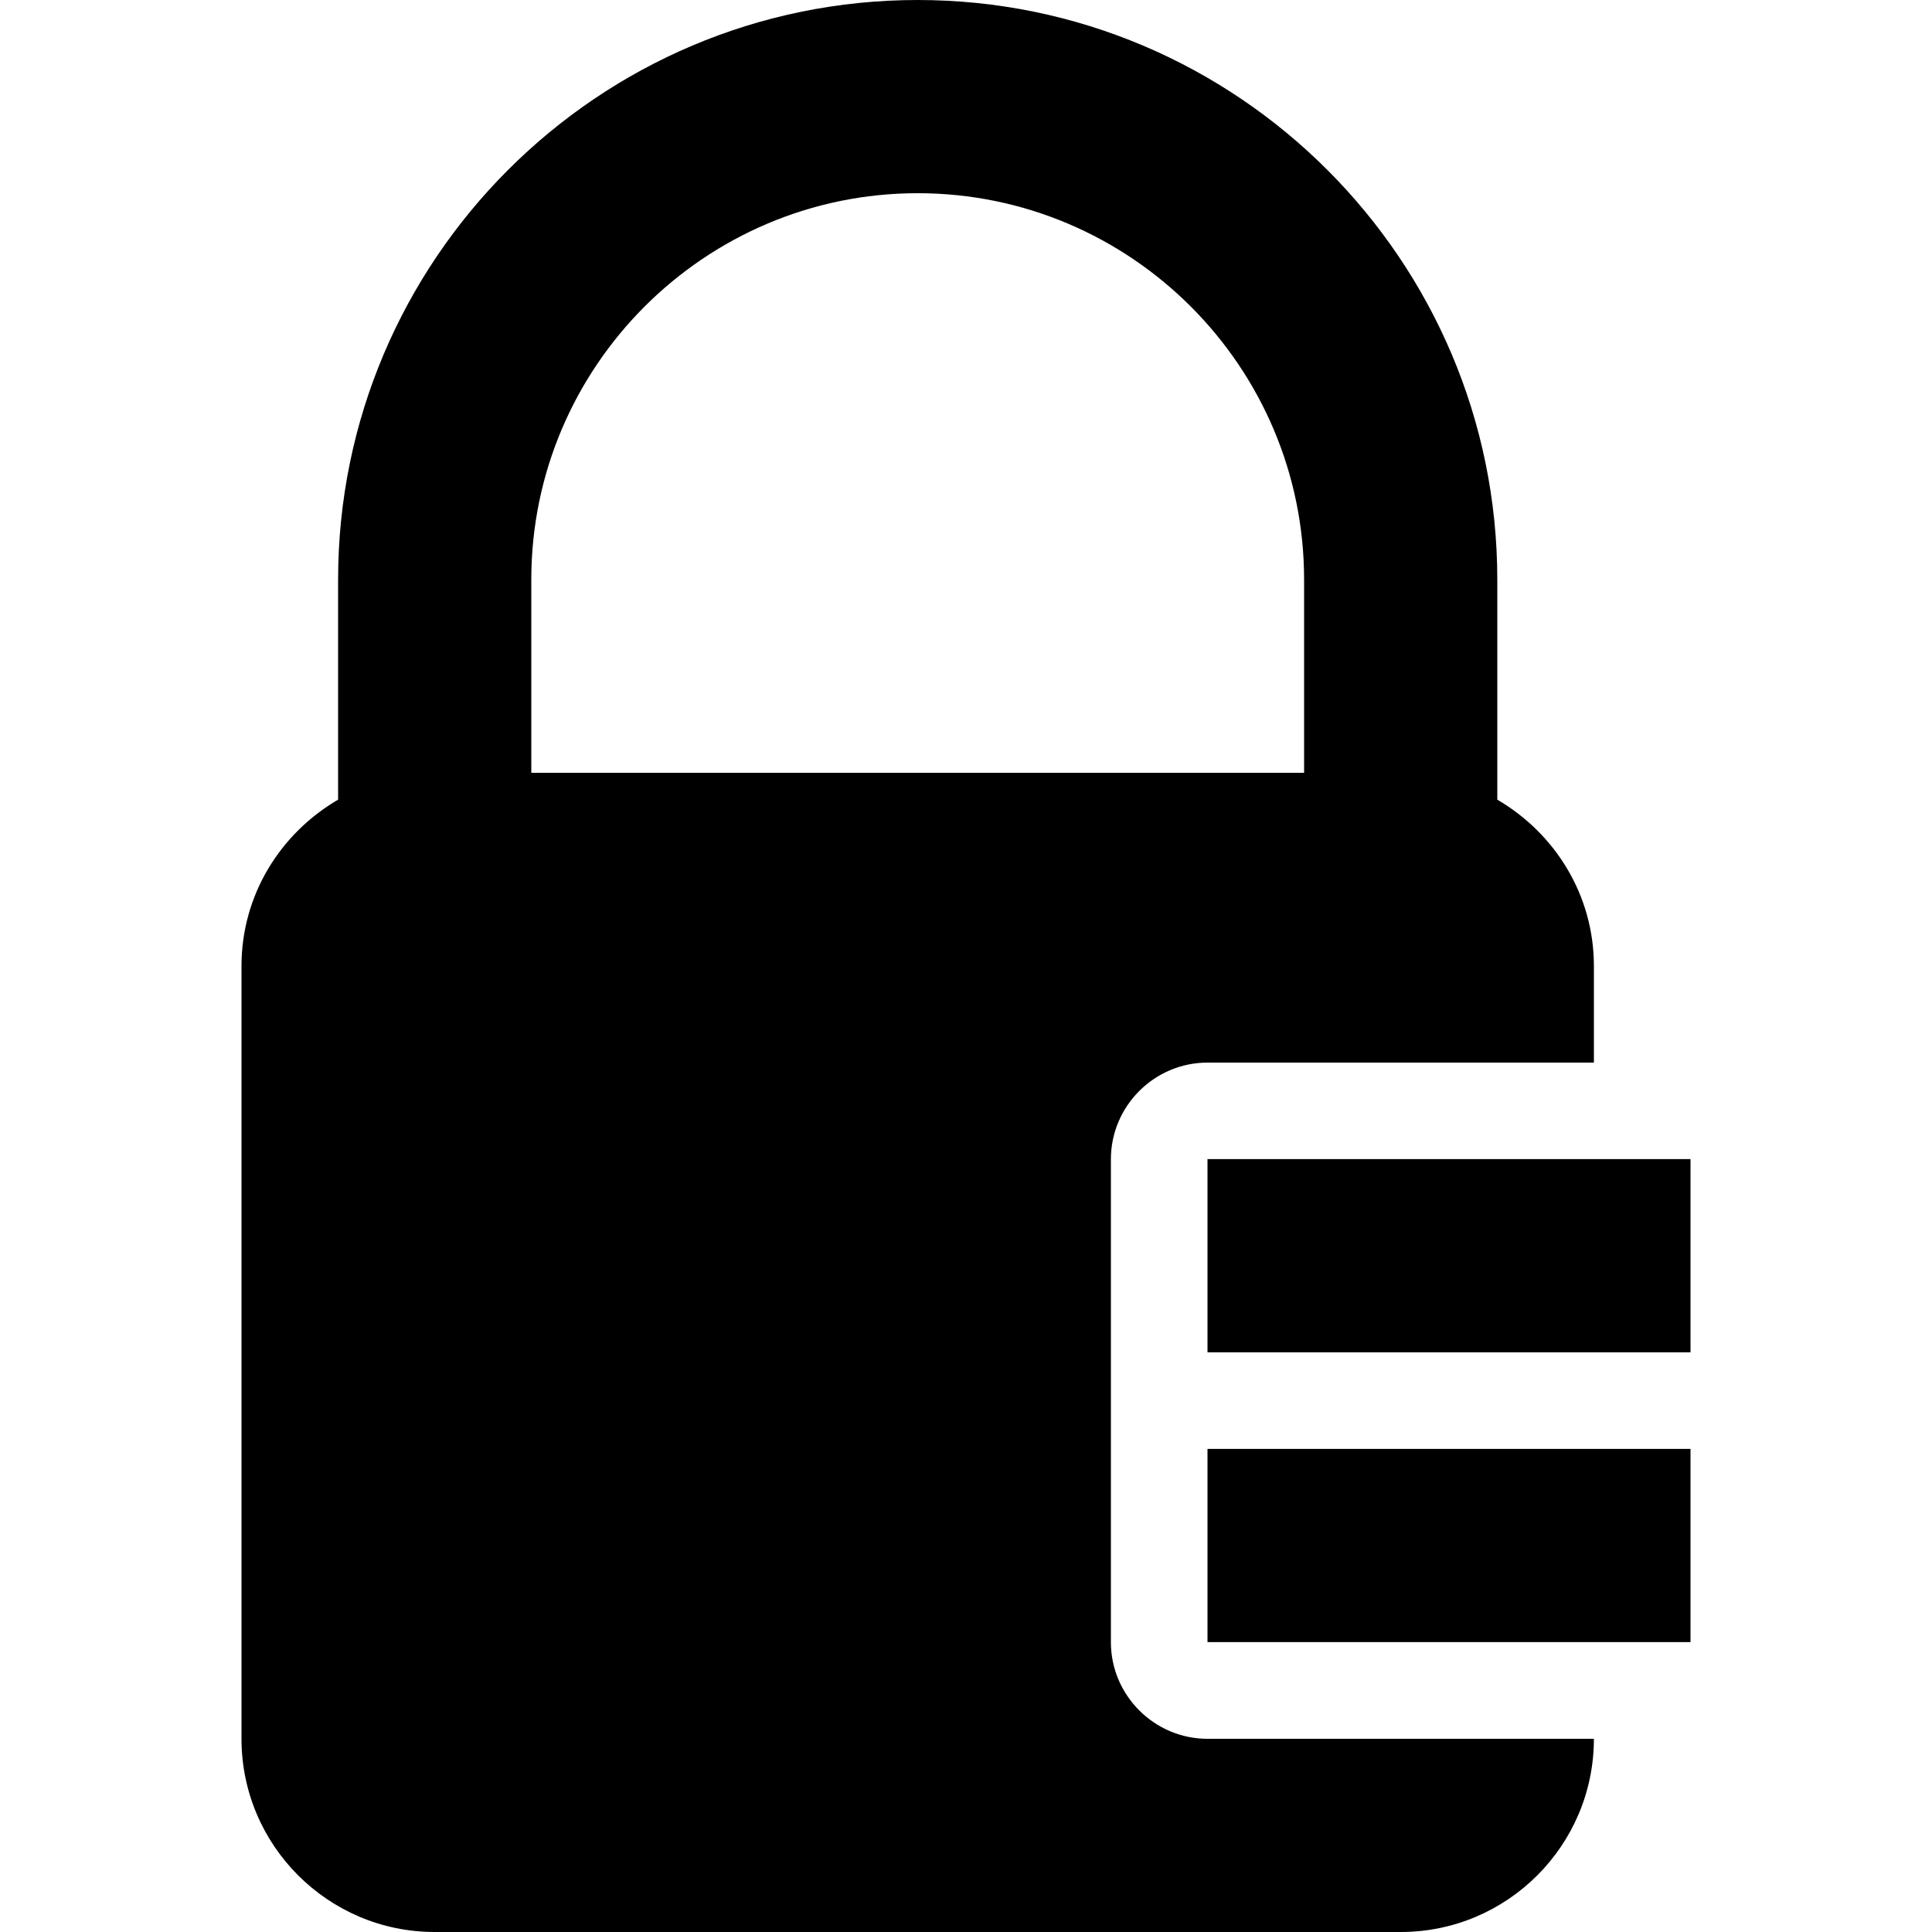 <svg viewBox="0 0 426.667 426.667" xmlns="http://www.w3.org/2000/svg"><path d="m245.333 362.667v-106.667c0-11.733 9.6-21.333 21.333-21.333h85.334v-21.333c0-15.723-8.64-29.333-21.333-36.736v-48.598c0-70.592-57.408-128-128-128s-128 57.408-128 128v48.597c-12.694 7.403-21.334 20.992-21.334 36.736v170.667c0 23.531 19.136 42.667 42.667 42.667h213.333c23.552 0 42.667-19.136 42.667-42.667h-85.333c-11.734 0-21.334-9.6-21.334-21.333zm-128-234.667c0-47.04 38.293-85.333 85.333-85.333s85.334 38.293 85.334 85.333v42.667h-170.667z"/><path d="m266.667 255.979h106.667v42.667h-106.667z"/><path d="m266.667 319.979h106.667v42.667h-106.667z"/></svg>
